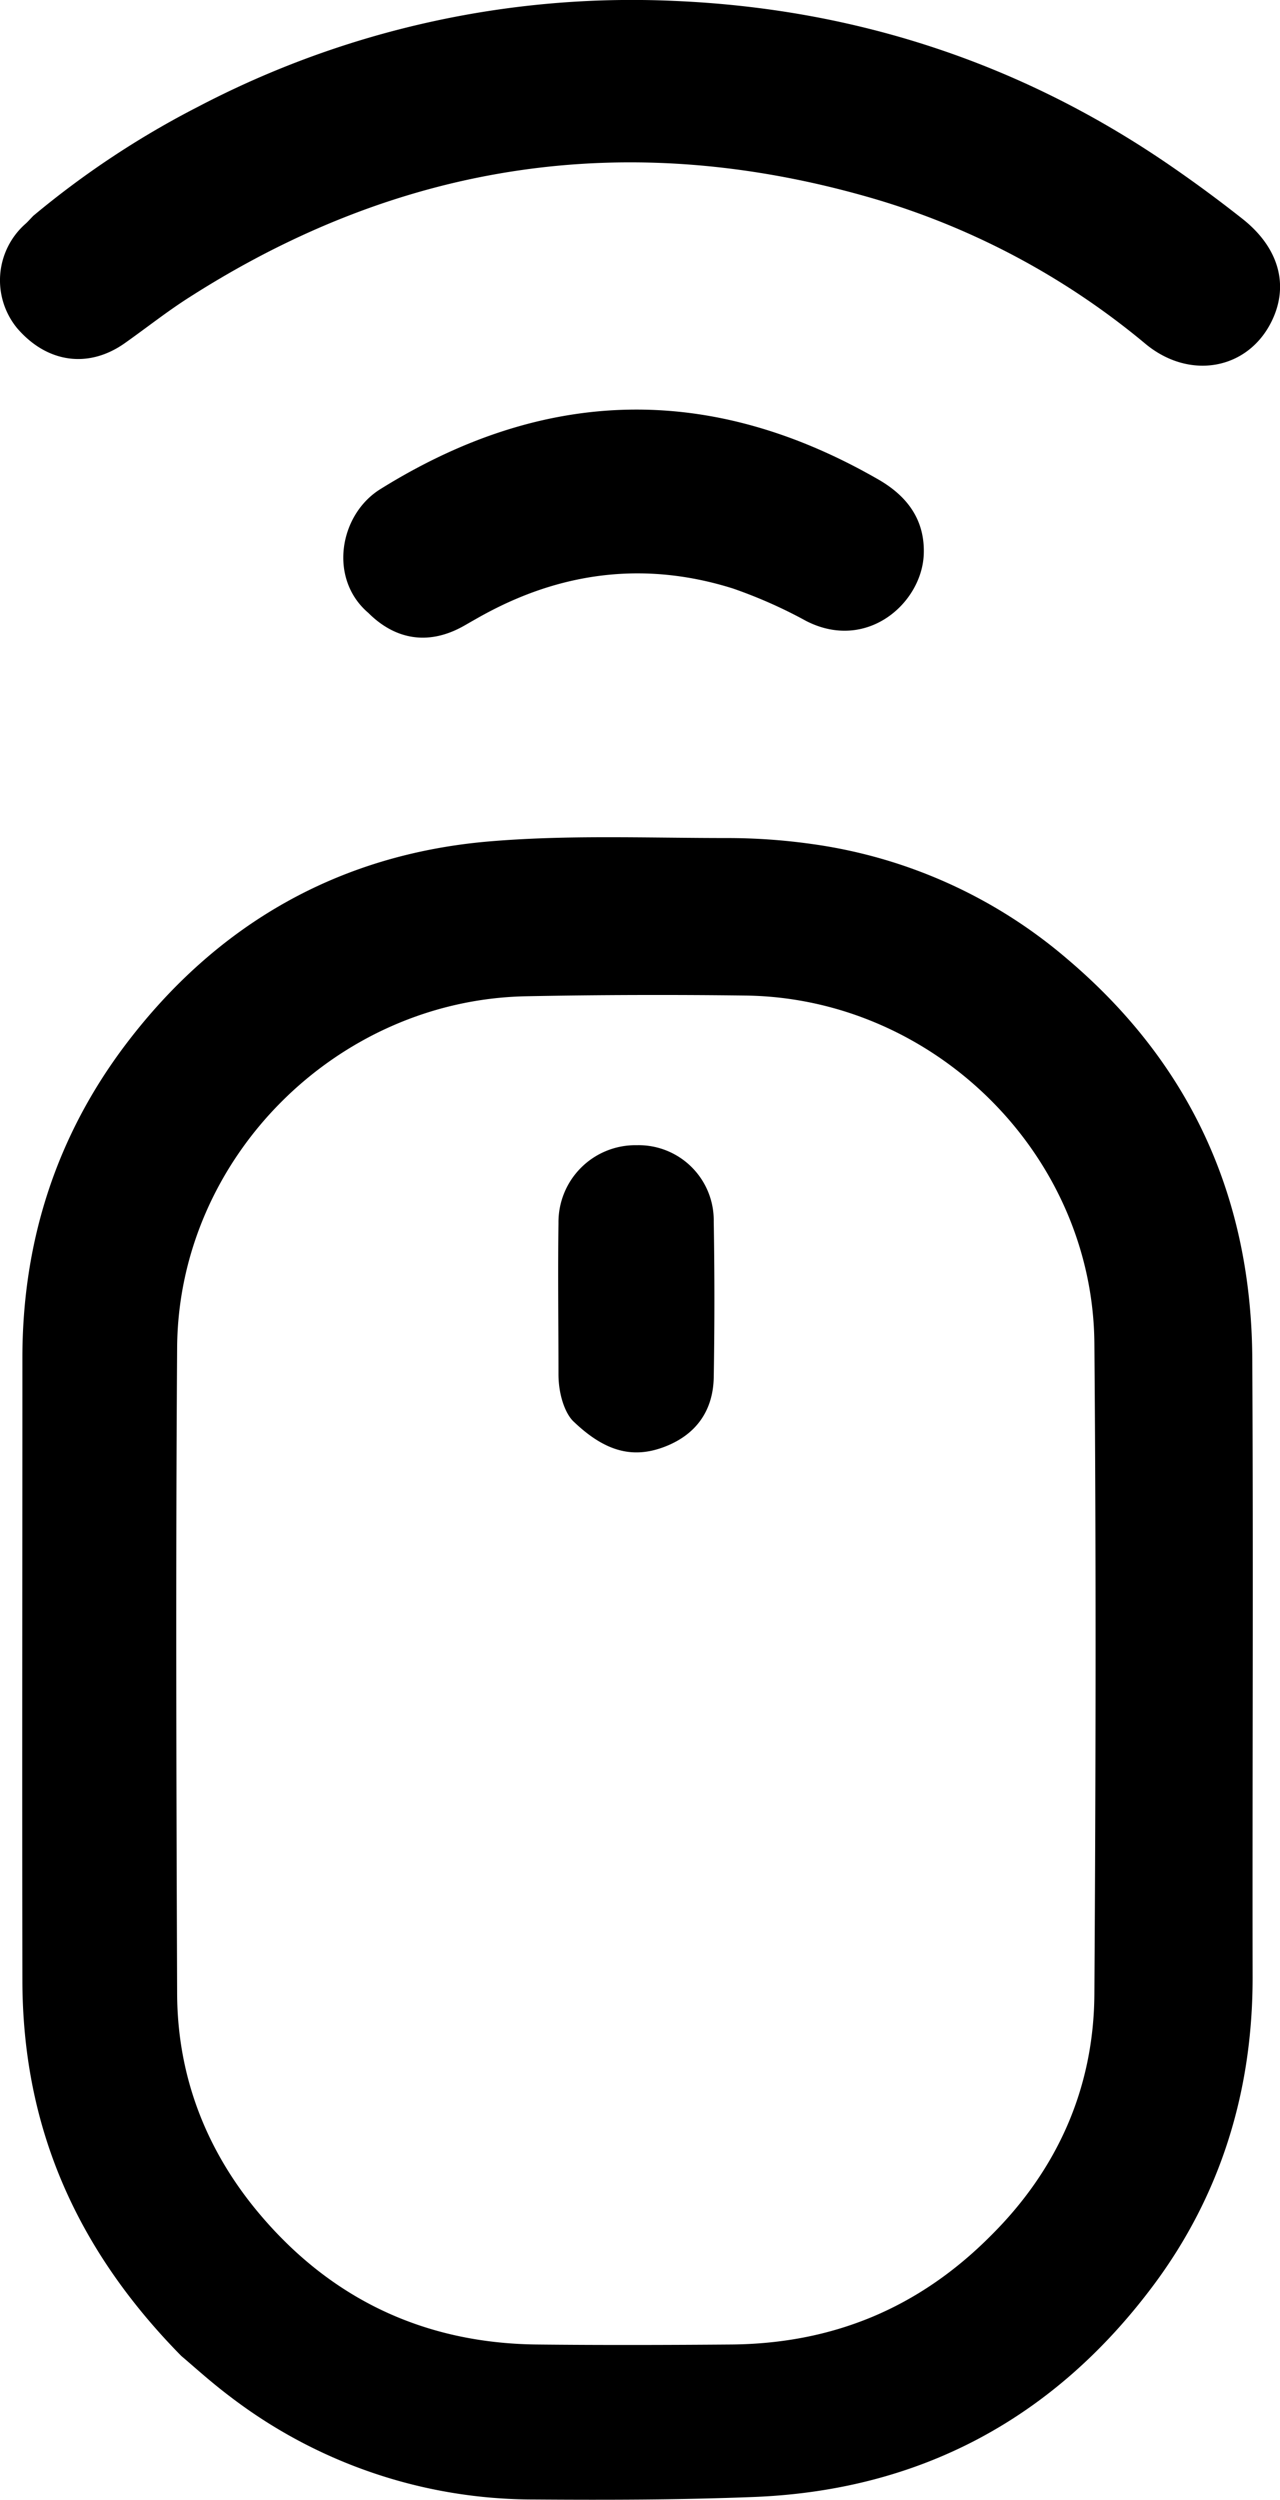 <svg xmlns="http://www.w3.org/2000/svg" viewBox="0 0 269.76 526.74"><path d="M38.19,496.42c-22.62-23-33.42-48.86-33.47-79.08-.08-43.74,0-87.48,0-131.22,0-24.46,7.11-46.66,21.79-66.06,19.12-25.25,44.76-40,76.38-42.74,16.68-1.44,33.56-.73,50.35-.73a127.22,127.22,0,0,1,17.88,1.26,104.57,104.57,0,0,1,53.8,24.22c26.09,22.11,38.86,50.45,39,84.41.23,43.41,0,86.82.07,130.23,0,23.88-6.68,45.77-20.91,64.84-20.9,28-49.08,43.2-84.18,44.6-15.45.61-30.93.65-46.4.53a105.19,105.19,0,0,1-64-21.68C44.39,501.91,40.58,498.43,38.19,496.42ZM208.91,471c13.77-13.71,21.61-30.79,21.73-50.81.29-45.72.38-91.44,0-137.15-.33-39.72-33.71-72.73-73.46-73.26q-23.19-.31-46.38.15c-39.92.81-73.2,34.13-73.47,74-.31,45.38-.17,90.77,0,136.15.06,17.62,6.23,33.32,17.54,46.64,15.1,17.81,34.62,27,58.08,27.3,13.8.16,27.6.12,41.4,0C175.41,493.78,193.57,486.47,208.91,471Z"/><path d="M7,45.49a188.09,188.09,0,0,1,34.9-23.08A197,197,0,0,1,142.06.19c38.27,1.62,73.39,13.15,105,35q7.57,5.22,14.81,10.94c7.68,6.08,9.84,14,6.14,21.55-5,10.23-17.27,12.48-26.56,4.81a159.78,159.78,0,0,0-57.65-30.73Q107.34,19.59,40.07,62.54c-4.75,3-9.19,6.54-13.8,9.79-7.65,5.39-16.36,4.13-22.63-3.14a15.88,15.88,0,0,1,1.7-22C5.72,46.86,6.05,46.49,7,45.49Z"/><path d="M77.63,129.15c-8.46-7.21-6.12-20.7,2.51-26.07,34.68-21.62,69.65-22.4,105.05-2,6,3.47,9.78,8.46,9.49,15.76-.41,10.25-12,20.57-24.8,14A100.36,100.36,0,0,0,154.45,124c-17.65-5.55-34.77-3.77-51.17,4.8-1.77.92-3.49,1.92-5.22,2.91C90.72,136,83.54,135.05,77.63,129.15Z"/><path d="M121,299.65c-1.75-1.53-3.28-5.46-3.3-10,0-10.64-.15-21.28,0-31.92a16.22,16.22,0,0,1,16.51-16.42,15.84,15.84,0,0,1,16.21,16.06q.28,16.46,0,32.91c-.15,7-3.72,12-10.26,14.54S127.75,306.08,121,299.65Z"/></svg>

